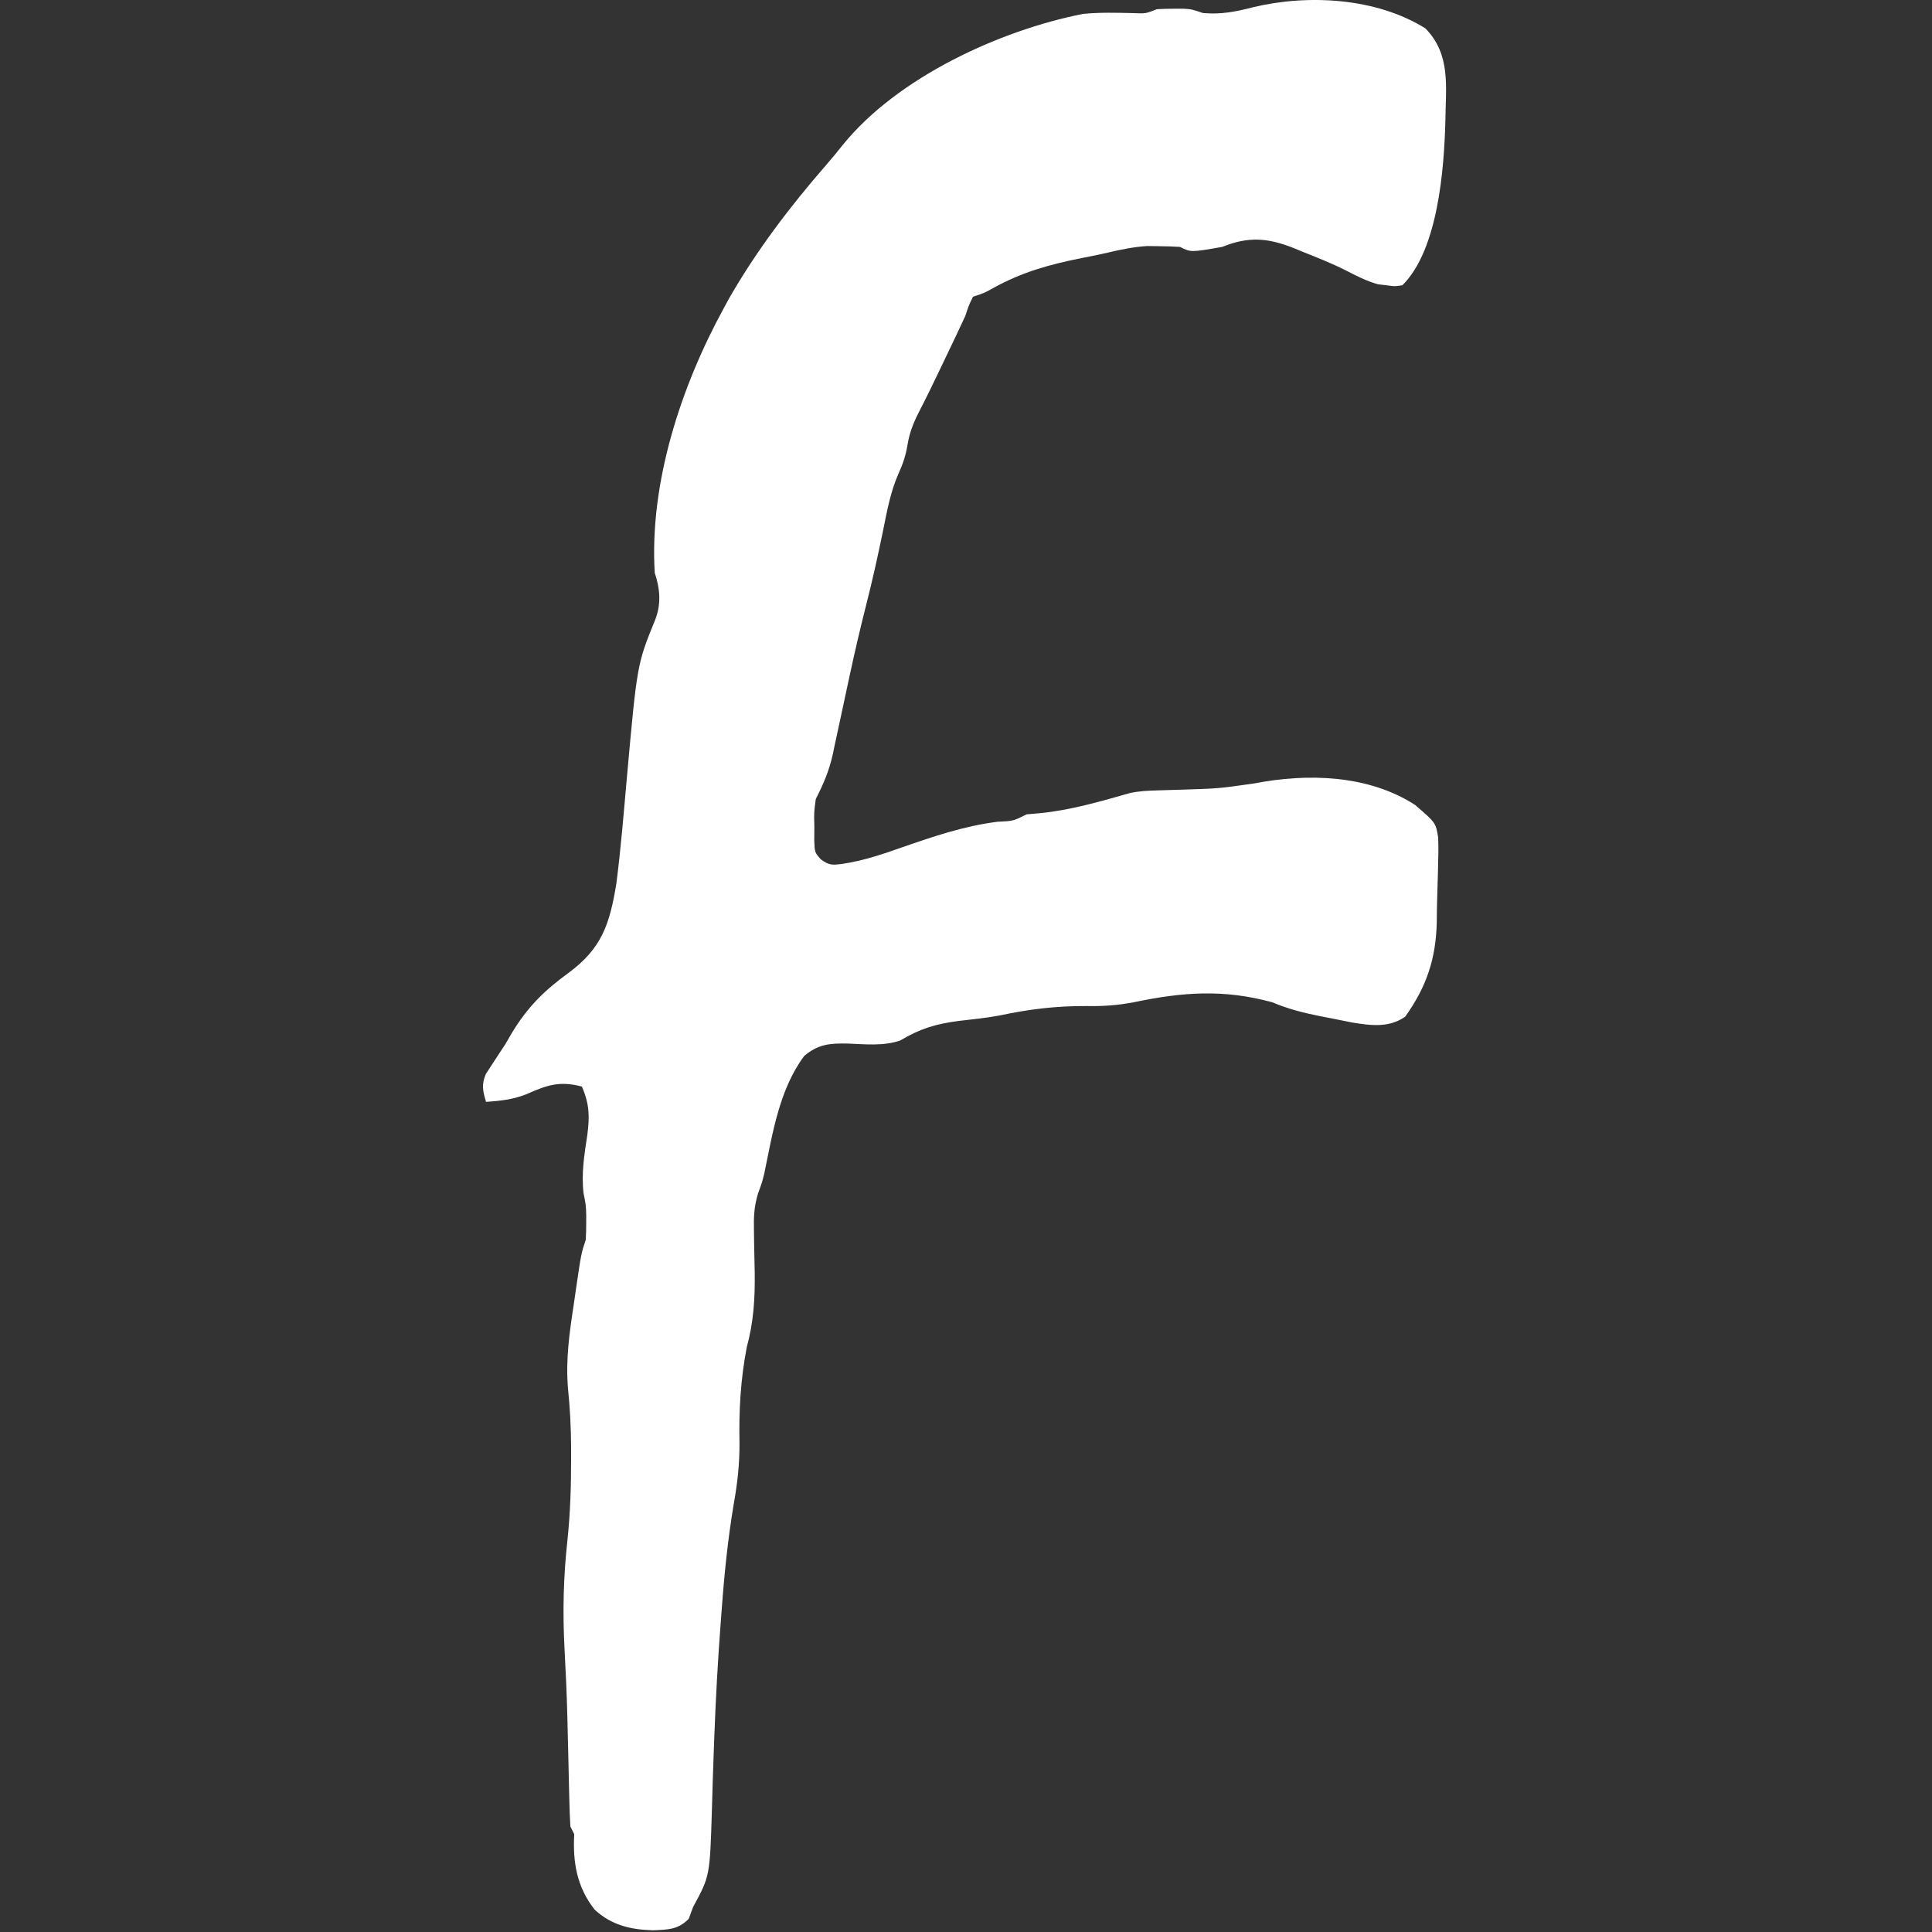 <?xml version="1.0" encoding="UTF-8" standalone="no"?>
<svg
   version="1.1"
   width="512"
   height="512"
   id="svg1"
   sodipodi:docname="icon_monochrome.svg"
   inkscape:version="1.3.2 (091e20e, 2023-11-25, custom)"
   xmlns:inkscape="http://www.inkscape.org/namespaces/inkscape"
   xmlns:sodipodi="http://sodipodi.sourceforge.net/DTD/sodipodi-0.dtd"
   xmlns="http://www.w3.org/2000/svg"
   xmlns:svg="http://www.w3.org/2000/svg">
  <rect width="100%" height="100%" fill="#333333" stroke="none"/>
  <defs
     id="defs1" />
  <sodipodi:namedview
     id="namedview1"
     pagecolor="#ffffff"
     bordercolor="#000000"
     borderopacity="0.25"
     inkscape:showpageshadow="2"
     inkscape:pageopacity="0.0"
     inkscape:pagecheckerboard="0"
     inkscape:deskcolor="#d1d1d1"
     inkscape:zoom="1.7324219"
     inkscape:cx="256"
     inkscape:cy="256.57722"
     inkscape:window-width="1920"
     inkscape:window-height="1129"
     inkscape:window-x="-8"
     inkscape:window-y="-8"
     inkscape:window-maximized="1"
     inkscape:current-layer="svg1" />
  <path
     d="m 377.742,7.519 c 6.776,6.945 5.4,15.37 5.299,24.457 -0.328,12.633 -1.903,34.242 -11.395,43.619 -2.012,0.318 -2.012,0.318 -4.255,0 -0.727,-0.084 -1.454,-0.168 -2.203,-0.254 -3.112,-0.883 -5.737,-2.234 -8.601,-3.717 -3.718,-1.863 -7.557,-3.392 -11.422,-4.92 -0.776,-0.321 -1.552,-0.642 -2.352,-0.972 -6.893,-2.724 -11.985,-3.106 -18.922,-0.298 -8.285,1.446 -8.285,1.446 -11.177,0 -1.881,-0.126 -3.767,-0.178 -5.652,-0.191 -1.007,-0.014 -2.014,-0.029 -3.052,-0.044 -3.57,0.24 -6.798,0.887 -10.269,1.711 -2.269,0.533 -4.54,0.991 -6.829,1.428 -8.599,1.706 -15.983,3.713 -23.695,7.997 -2.322,1.29 -2.322,1.29 -5.37,2.306 -1.132,2.345 -1.132,2.345 -2.032,5.08 -0.745,1.632 -1.505,3.258 -2.278,4.878 -0.434,0.91 -0.867,1.819 -1.314,2.756 -0.449,0.938 -0.898,1.877 -1.361,2.844 -0.662,1.39 -0.662,1.39 -1.338,2.808 -2.003,4.196 -4.028,8.372 -6.16,12.504 -1.387,2.757 -2.347,5.244 -2.854,8.311 -0.481,2.857 -1.168,4.983 -2.381,7.652 -2.14,4.84 -3.052,9.916 -4.096,15.082 -1.376,6.695 -2.852,13.344 -4.54,19.968 -1.514,5.95 -2.9,11.918 -4.195,17.92 -0.255,1.177 -0.255,1.177 -0.515,2.377 -0.694,3.209 -1.385,6.419 -2.066,9.632 -0.508,2.391 -1.027,4.781 -1.547,7.169 -0.224,1.076 -0.224,1.076 -0.452,2.175 -0.963,4.378 -2.483,7.979 -4.529,11.947 -0.478,3.609 -0.478,3.609 -0.381,7.303 -0.008,1.23 -0.016,2.46 -0.024,3.727 0.129,3.122 0.129,3.122 1.699,4.925 2.222,1.669 3.121,1.592 5.842,1.219 5.5,-0.82 10.624,-2.56 15.852,-4.41 8.345,-2.891 16.34,-5.614 25.147,-6.731 4.203,-0.191 4.203,-0.191 7.747,-1.969 1.194,-0.105 2.389,-0.21 3.62,-0.318 8.033,-0.79 15.966,-3.098 23.709,-5.315 2.511,-0.545 4.87,-0.646 7.439,-0.714 1.025,-0.032 2.049,-0.064 3.105,-0.097 1.622,-0.048 1.622,-0.048 3.277,-0.097 9.642,-0.296 9.642,-0.296 19.178,-1.651 14.13,-2.751 30.226,-2.288 42.579,5.676 5.509,4.732 5.509,4.732 6.148,8.649 0.101,2.498 0.068,4.958 -0.02,7.457 -0.02,0.901 -0.04,1.802 -0.061,2.731 -0.046,1.828 -0.103,3.656 -0.17,5.484 -0.077,2.294 -0.105,4.581 -0.115,6.875 -0.251,9.692 -2.728,17.024 -8.363,24.933 -4.261,3.019 -9.176,2.355 -14.066,1.552 -1.873,-0.363 -3.744,-0.737 -5.612,-1.123 -1.415,-0.272 -1.415,-0.272 -2.858,-0.55 -4.483,-0.889 -8.542,-1.934 -12.764,-3.705 -12.904,-3.49 -23.603,-2.704 -36.578,0 -4.262,0.823 -8.171,1.101 -12.51,1.016 -8.009,-0.054 -15.365,0.84 -23.179,2.512 -3.542,0.65 -7.09,1.024 -10.669,1.425 -6.117,0.772 -10.355,2.067 -15.622,5.207 -4.533,1.511 -9.154,0.983 -13.883,0.798 -4.696,-0.09 -7.761,0.125 -11.518,3.266 -6.624,8.886 -8.369,20.475 -10.576,31.072 -0.6,2.457 -0.6,2.457 -1.677,5.402 -1.034,3.411 -1.159,6.094 -1.083,9.649 0.024,1.834 0.024,1.834 0.048,3.705 0.053,2.543 0.106,5.086 0.159,7.628 0.089,6.951 -0.293,13.063 -2.111,19.763 -1.627,8.506 -2.099,16.627 -1.924,25.243 0.045,5.614 -0.546,10.867 -1.537,16.383 -1.58,9.412 -2.519,18.777 -3.207,28.291 -0.063,0.818 -0.125,1.636 -0.19,2.479 -0.807,10.545 -1.389,21.085 -1.771,31.654 -0.039,1.052 -0.079,2.104 -0.119,3.188 -0.19,5.147 -0.357,10.294 -0.488,15.443 -0.535,17.476 -0.535,17.476 -4.989,25.662 -0.377,1.027 -0.754,2.054 -1.143,3.112 -2.798,2.891 -5.472,2.864 -9.395,3.052 -5.903,-0.149 -11.062,-1.316 -15.554,-5.477 -4.732,-6.005 -5.803,-12.582 -5.406,-19.992 -0.335,-0.671 -0.671,-1.341 -1.016,-2.032 -0.148,-2.443 -0.238,-4.861 -0.286,-7.307 -0.018,-0.74 -0.037,-1.48 -0.056,-2.243 -0.06,-2.426 -0.113,-4.852 -0.166,-7.278 -0.078,-3.359 -0.159,-6.718 -0.242,-10.077 -0.02,-0.835 -0.041,-1.669 -0.062,-2.529 -0.152,-5.893 -0.421,-11.774 -0.74,-17.661 -0.516,-9.752 -0.294,-19.073 0.771,-28.778 0.766,-7.256 0.981,-14.436 0.972,-21.731 5.8e-4,-1.014 0.001,-2.029 0.002,-3.074 -0.037,-5.2 -0.302,-10.284 -0.831,-15.457 -0.627,-7.566 0.374,-14.701 1.528,-22.175 0.19,-1.32 0.38,-2.64 0.576,-4.001 1.399,-9.542 1.399,-9.542 2.6,-13.145 0.095,-1.437 0.132,-2.878 0.127,-4.318 0.003,-0.739 0.005,-1.477 0.008,-2.239 -0.088,-2.717 -0.088,-2.717 -0.718,-5.87 -0.599,-5.306 0.217,-10.177 1.006,-15.429 0.645,-4.85 0.564,-8.167 -1.439,-12.786 -5.934,-1.548 -9.186,-0.418 -14.721,2.04 -3.582,1.415 -6.855,1.741 -10.68,2.024 -0.86,-2.92 -1.251,-4.513 -0.068,-7.37 0.756,-1.161 0.756,-1.161 1.528,-2.346 0.861,-1.322 0.861,-1.322 1.738,-2.671 0.621,-0.942 1.242,-1.883 1.881,-2.854 0.868,-1.491 0.868,-1.491 1.754,-3.012 4.149,-6.858 8.553,-11.21 14.919,-15.855 8.94,-6.542 11.029,-13.012 12.792,-23.807 1.193,-9.28 1.94,-18.62 2.771,-27.938 2.717,-30.144 2.717,-30.144 7.503,-41.893 1.649,-4.214 1.296,-8.244 -0.113,-12.469 -1.436,-23.872 6.97,-49.412 18.289,-70.108 0.478,-0.881 0.956,-1.763 1.449,-2.671 7.214,-12.577 16.1,-24.275 25.604,-35.193 1.556,-1.791 3.074,-3.615 4.544,-5.477 14.466,-17.823 41.403,-30.26 63.583,-34.661 4.492,-0.445 8.991,-0.319 13.498,-0.206 3.135,0.13 3.135,0.13 6.136,-1.044 1.522,-0.094 3.048,-0.132 4.572,-0.127 0.786,-0.003 1.572,-0.005 2.381,-0.008 2.191,0.135 2.191,0.135 5.239,1.151 4.768,0.415 8.578,-0.318 13.209,-1.524 14.598,-3.511 32.648,-2.562 45.722,5.588 z"
     fill="#ffffff"
     id="path1"
     style="stroke-width:1.016" />
</svg>
